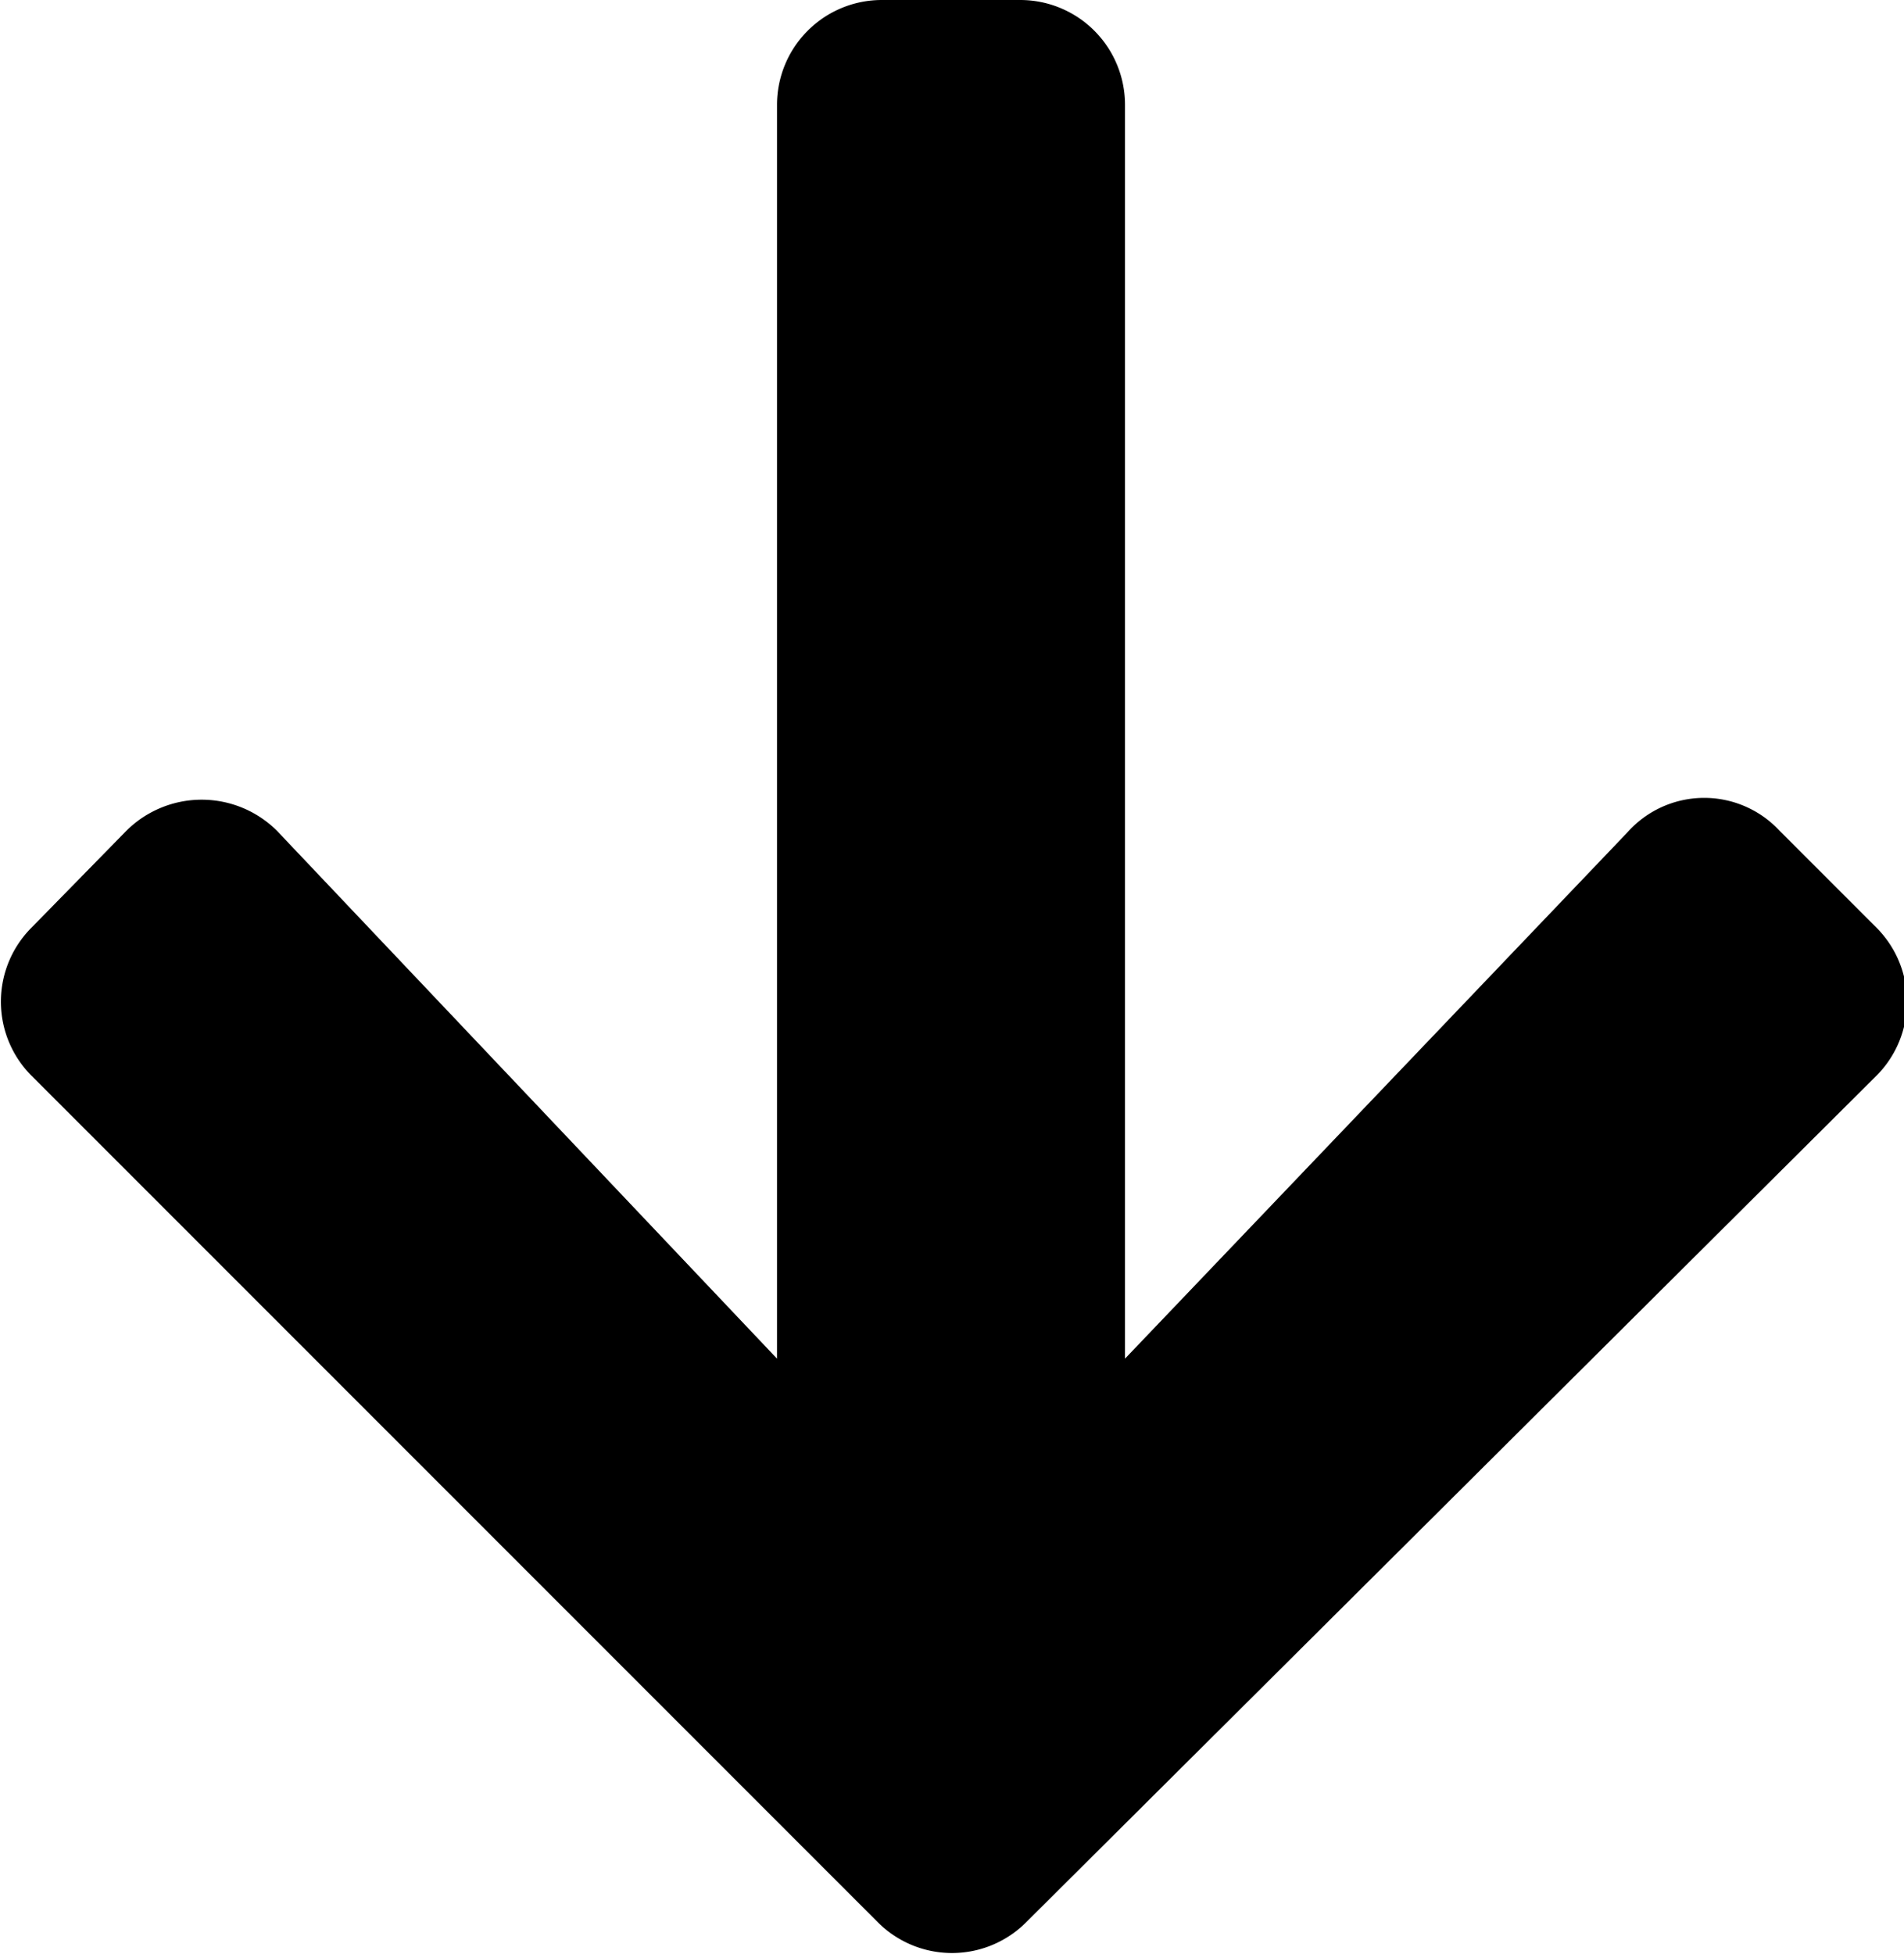 <svg xmlns="http://www.w3.org/2000/svg" viewBox="0 0 9.63 9.88">
    <g data-name="Capa 2">
        <g data-name="Layer 1">
            <path 
		fill="currentColor"
                d="M9,4.2l.49.49a.53.53,0,0,1,0,.75L5.19,9.72a.53.53,0,0,1-.75,0L.16,5.44a.53.53,0,0,1,0-.75L.64,4.2a.54.54,0,0,1,.76,0L3.93,6.87V.53A.53.53,0,0,1,4.46,0h.7a.53.53,0,0,1,.53.53V6.87L8.23,4.21A.52.52,0,0,1,9,4.2Z"
            />
        </g>
    </g>
</svg>
